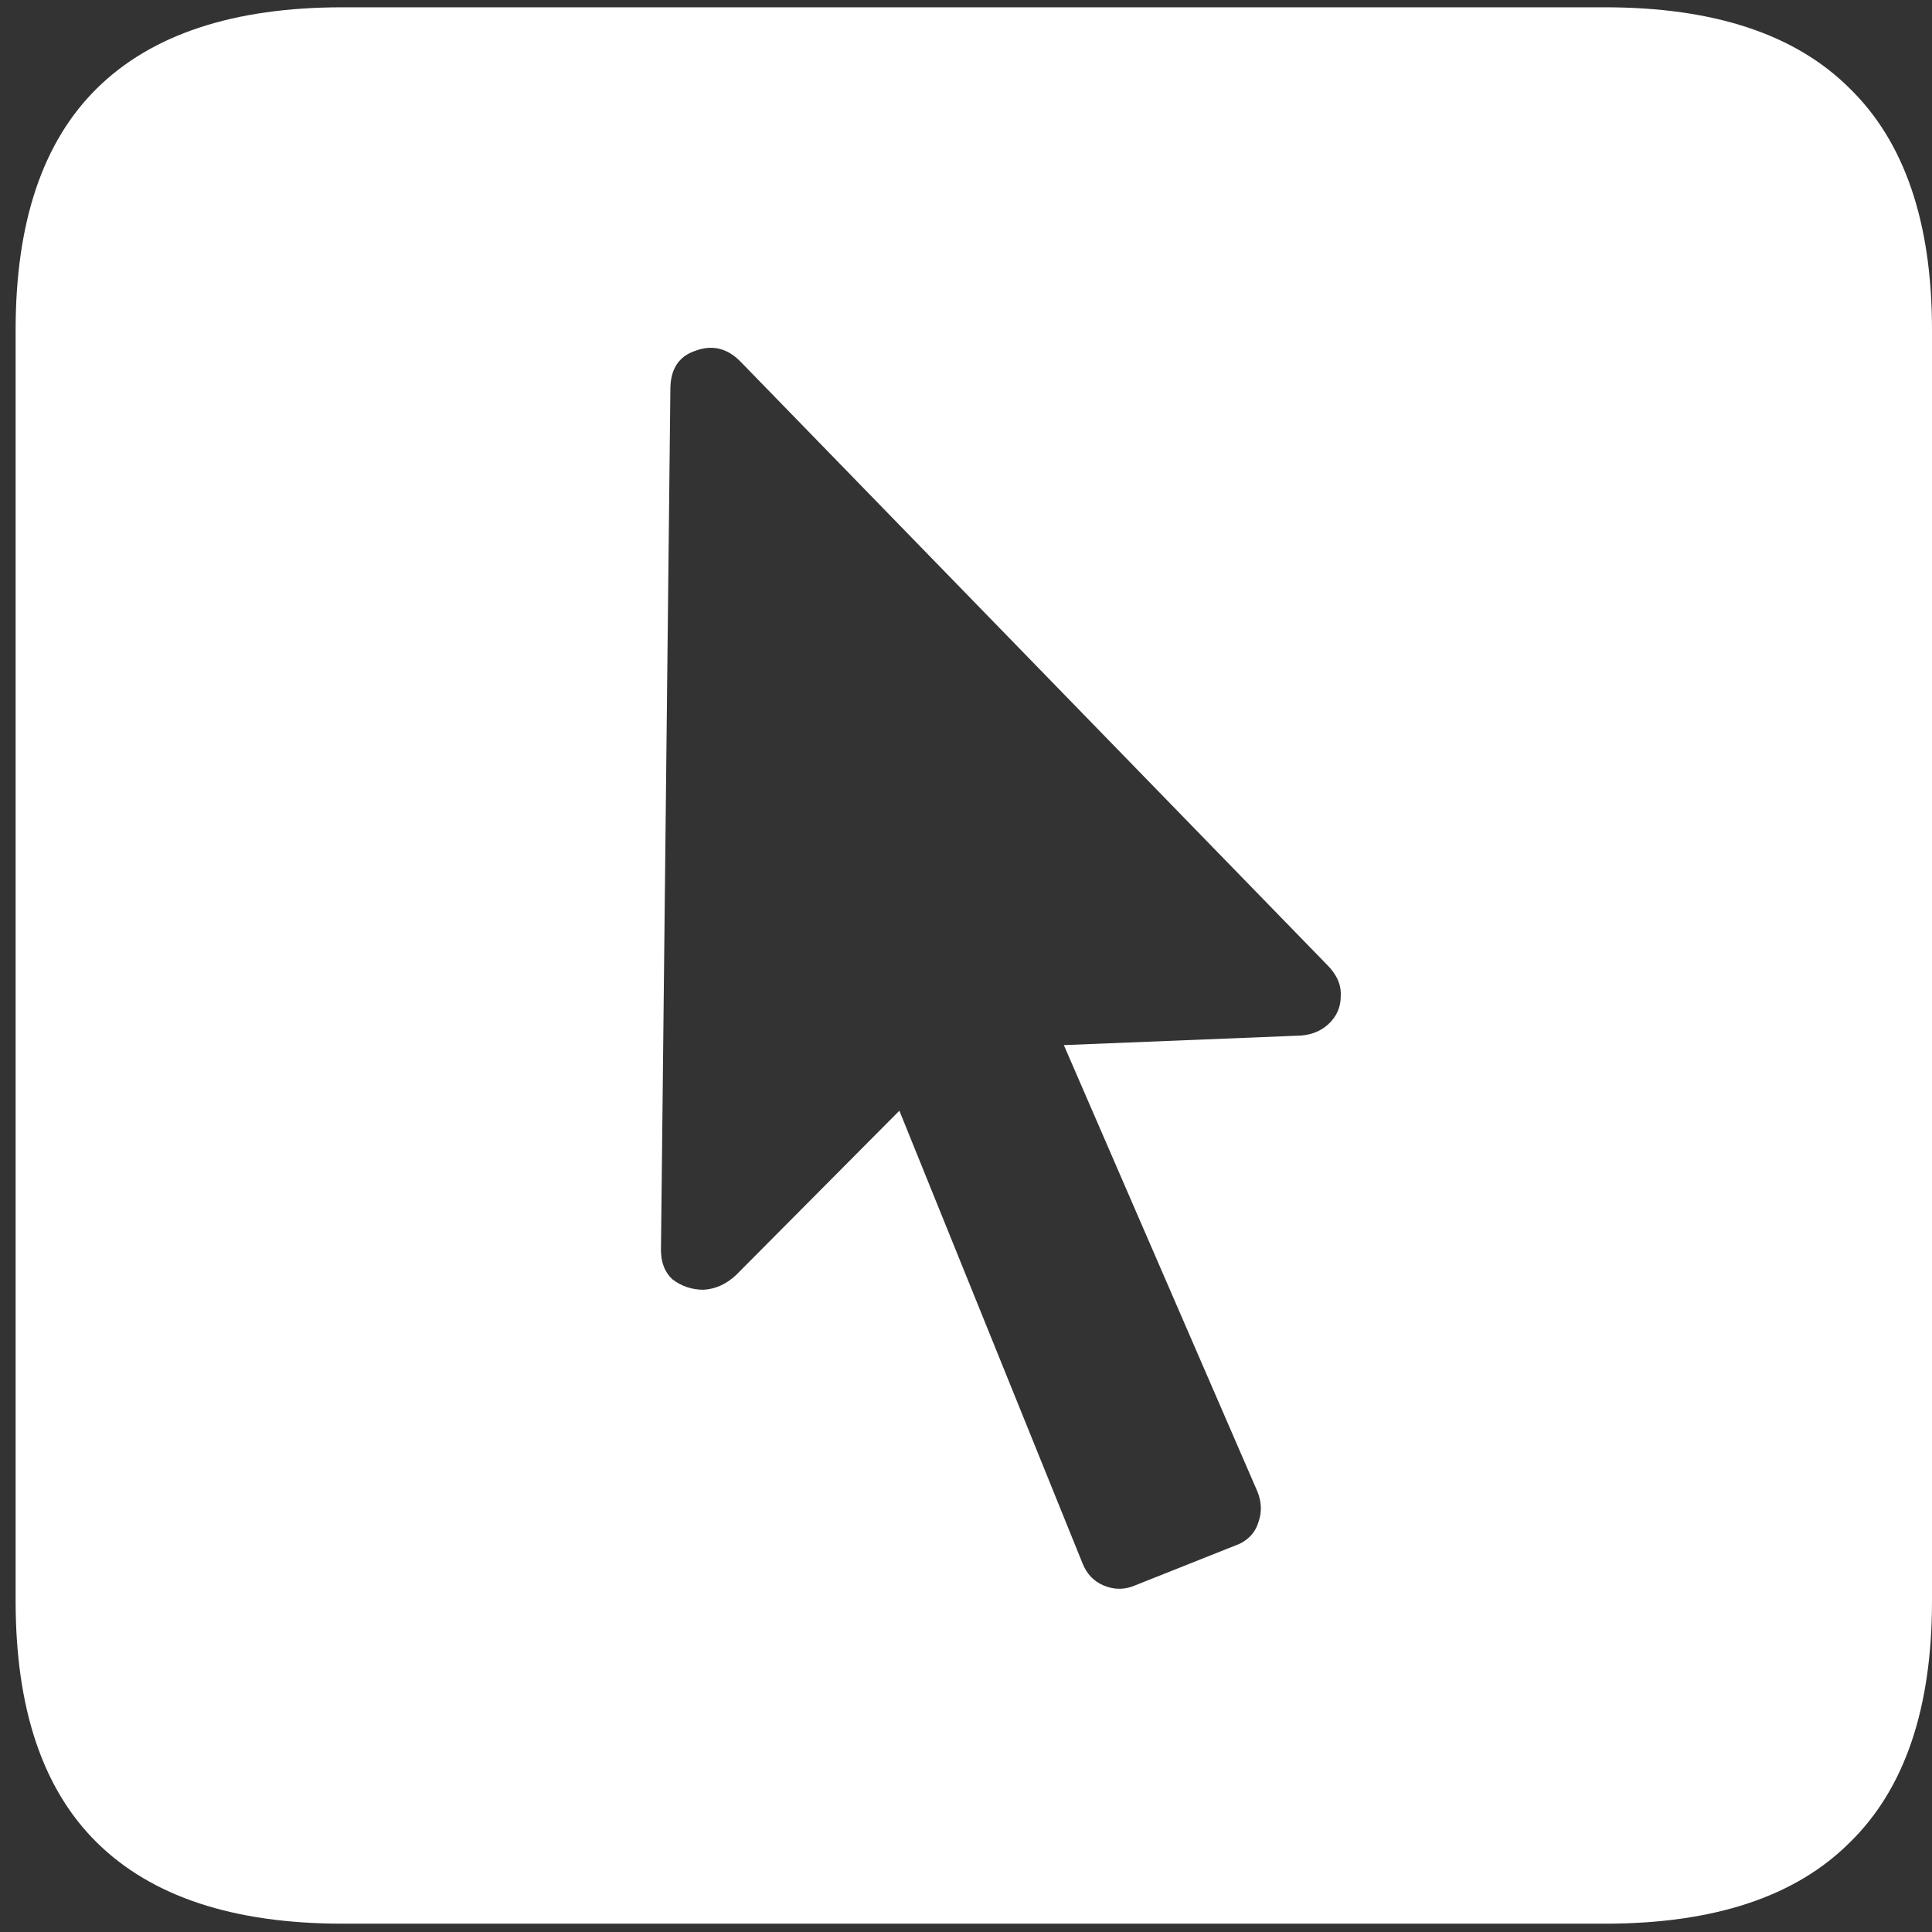 <svg width="116" height="116" viewBox="0 0 116 116" fill="none" xmlns="http://www.w3.org/2000/svg">
<rect x="0" y="0" width="116" height="116" fill="#333333" stroke="none"/>
<path d="M20.562 115.5H96.375C102.917 115.5 107.812 113.875 111.062 110.625C114.354 107.417 116 102.583 116 96.125V19.812C116 13.354 114.354 8.521 111.062 5.312C107.812 2.062 102.917 0.438 96.375 0.438H20.562C14.021 0.438 9.104 2.062 5.812 5.312C2.562 8.521 0.938 13.354 0.938 19.812V96.125C0.938 102.583 2.562 107.417 5.812 110.625C9.104 113.875 14.021 115.5 20.562 115.5ZM39.688 74.812L40.25 23.375C40.25 22.167 40.75 21.396 41.75 21.062C42.75 20.688 43.646 20.896 44.438 21.688L79.688 57.938C80.271 58.521 80.542 59.146 80.5 59.812C80.5 60.479 80.25 61.042 79.75 61.5C79.25 61.958 78.604 62.188 77.812 62.188L63.875 62.75L75.5 89.562C75.75 90.188 75.771 90.792 75.562 91.375C75.396 91.958 75.021 92.396 74.438 92.688L68 95.25C67.417 95.458 66.833 95.438 66.25 95.188C65.667 94.938 65.25 94.5 65 93.875L54 66.688L44.188 76.562C43.604 77.104 42.958 77.396 42.25 77.438C41.542 77.438 40.917 77.229 40.375 76.812C39.875 76.354 39.646 75.688 39.688 74.812Z" fill="white"/>
</svg>
